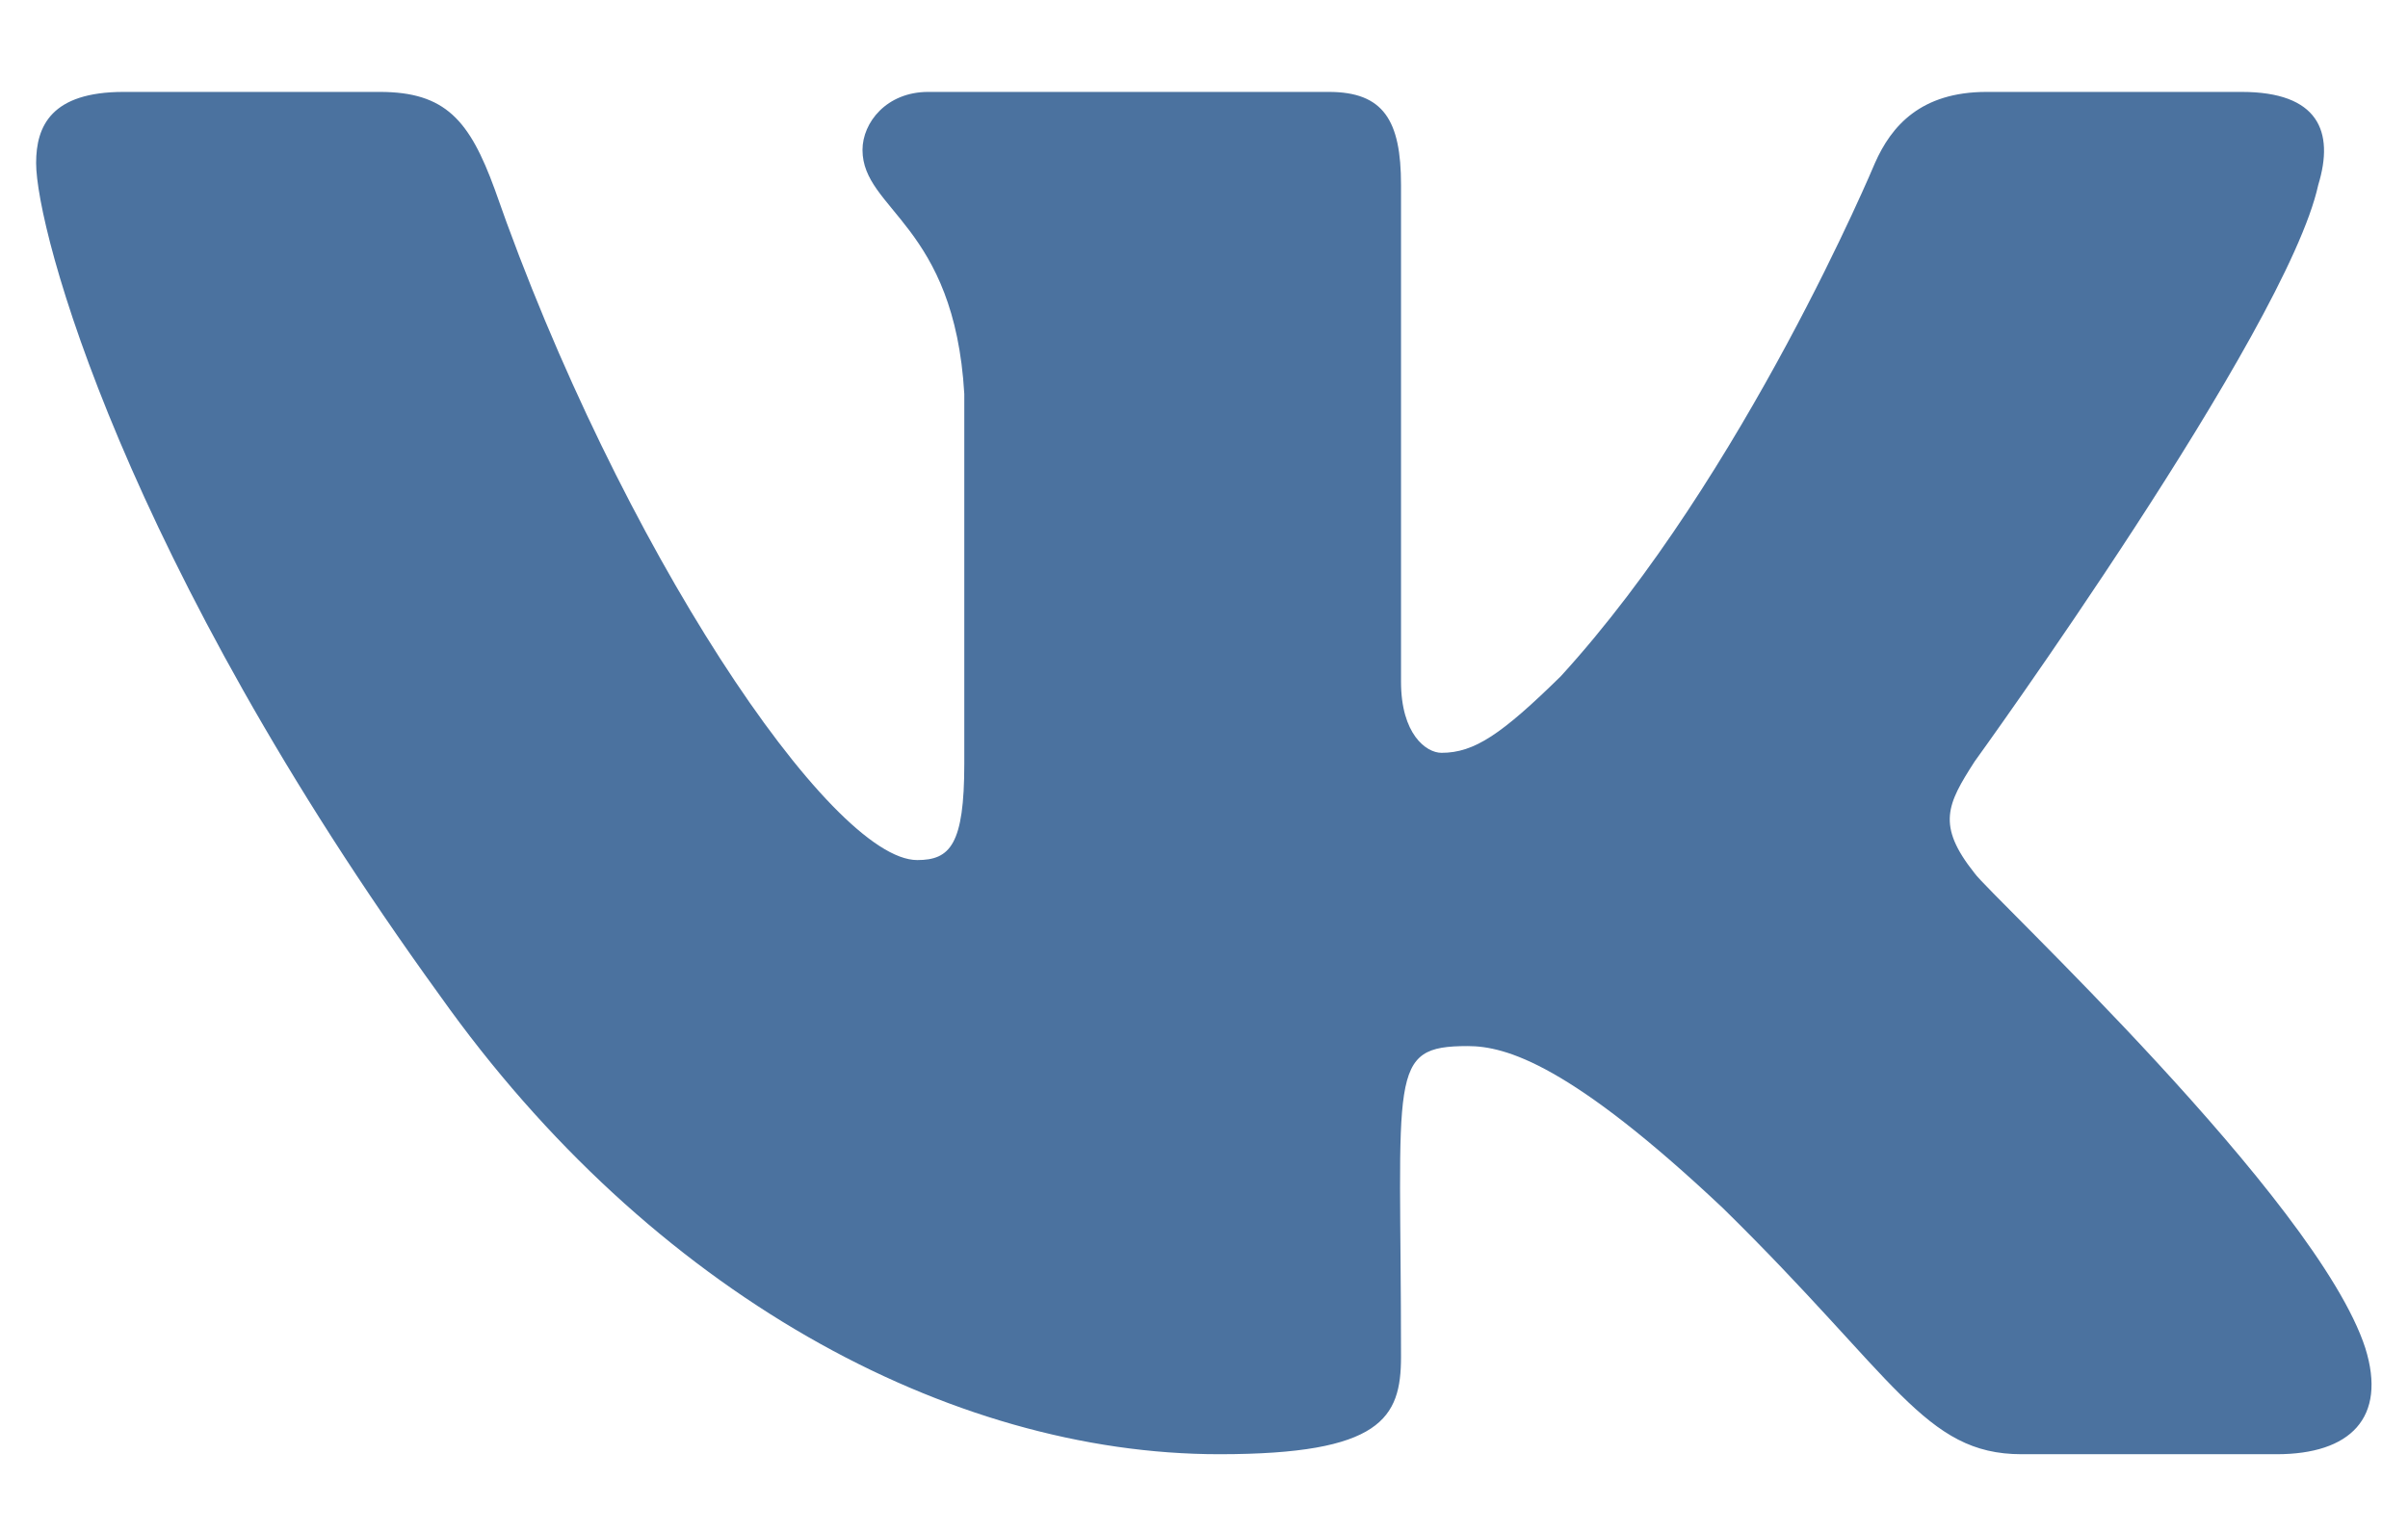 <svg width="22" height="14" viewBox="0 0 22 14" fill="none" xmlns="http://www.w3.org/2000/svg">
<path d="M18.04 7.98C17.69 7.54 17.79 7.35 18.04 6.96C18.04 6.96 20.89 3.02 21.18 1.69C21.33 1.2 21.18 0.84 20.48 0.84H18.15C17.55 0.84 17.28 1.15 17.13 1.49C17.13 1.49 15.94 4.34 14.26 6.18C13.72 6.71 13.47 6.88 13.17 6.88C13.03 6.88 12.8 6.71 12.8 6.23V1.69C12.8 1.1 12.64 0.84 12.14 0.84H8.48C8.1 0.84 7.88 1.12 7.88 1.37C7.88 1.92 8.72 2.05 8.81 3.6V6.98C8.81 7.72 8.68 7.86 8.38 7.86C7.59 7.86 5.66 5 4.52 1.73C4.29 1.1 4.07 0.84 3.47 0.84H1.13C0.47 0.84 0.33 1.15 0.33 1.49C0.33 2.1 1.13 5.11 4.02 9.1C5.95 11.82 8.67 13.29 11.14 13.29C12.62 13.29 12.8 12.96 12.8 12.4C12.8 9.8 12.67 9.56 13.41 9.56C13.76 9.56 14.35 9.73 15.74 11.04C17.32 12.59 17.58 13.29 18.47 13.29H20.8C21.47 13.29 21.81 12.96 21.61 12.32C21.17 10.96 18.17 8.17 18.04 7.98Z" fill="#4B729F"/>
</svg>
